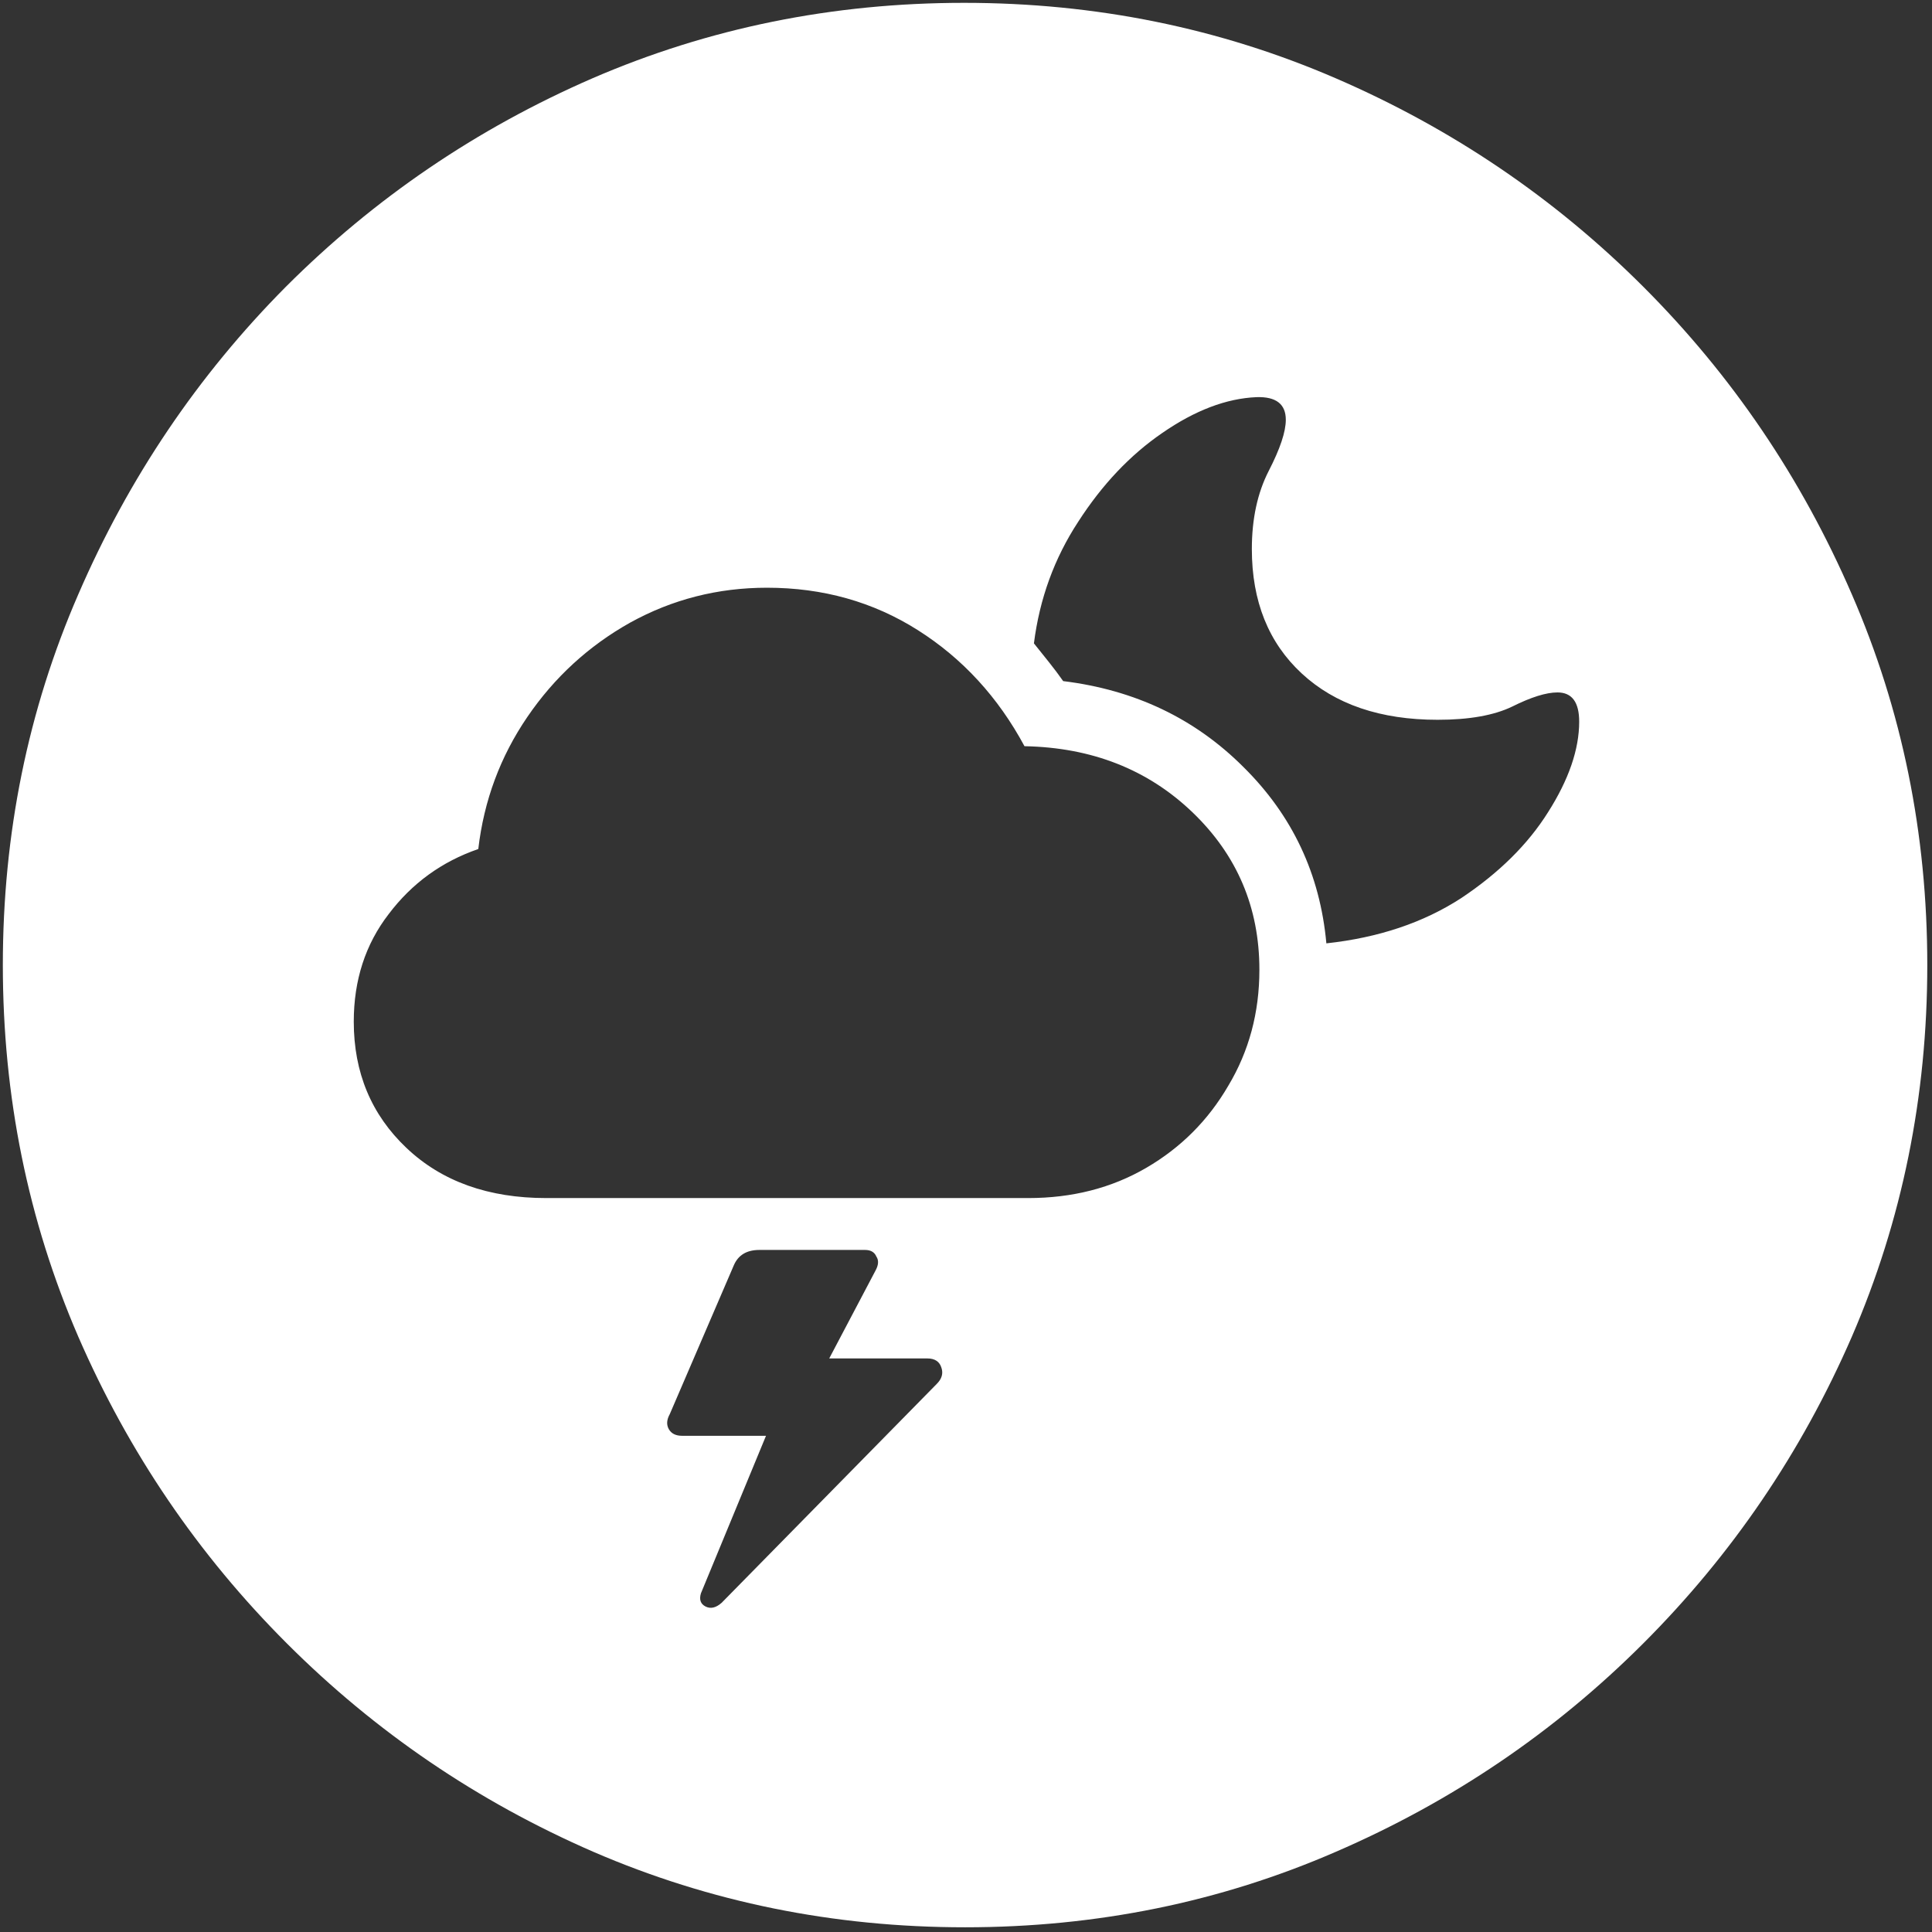 <svg width="128" height="128" viewBox="0 0 128 128" fill="none" xmlns="http://www.w3.org/2000/svg">
<rect x="0" y="0" width="128" height="128" fill="#333333" stroke="none"/>
<path d="M63.938 127.688C72.646 127.688 80.833 126.021 88.5 122.688C96.208 119.354 103 114.75 108.875 108.875C114.75 103 119.354 96.229 122.688 88.562C126.021 80.854 127.688 72.646 127.688 63.938C127.688 55.229 126.021 47.042 122.688 39.375C119.354 31.667 114.75 24.875 108.875 19C103 13.125 96.208 8.521 88.5 5.188C80.792 1.854 72.583 0.188 63.875 0.188C55.167 0.188 46.958 1.854 39.25 5.188C31.583 8.521 24.812 13.125 18.938 19C13.104 24.875 8.521 31.667 5.188 39.375C1.854 47.042 0.188 55.229 0.188 63.938C0.188 72.646 1.854 80.854 5.188 88.562C8.521 96.229 13.125 103 19 108.875C24.875 114.75 31.646 119.354 39.312 122.688C47.021 126.021 55.229 127.688 63.938 127.688ZM36.188 79.375C32.354 79.375 29.271 78.271 26.938 76.062C24.604 73.854 23.438 71.062 23.438 67.688C23.438 64.938 24.208 62.562 25.75 60.562C27.292 58.521 29.271 57.083 31.688 56.25C32.062 53.042 33.146 50.125 34.938 47.5C36.729 44.875 39 42.792 41.75 41.25C44.542 39.708 47.562 38.938 50.812 38.938C54.521 38.938 57.854 39.875 60.812 41.75C63.771 43.625 66.125 46.188 67.875 49.438C72.333 49.521 76.042 50.979 79 53.812C81.958 56.646 83.438 60.125 83.438 64.25C83.438 67.083 82.75 69.646 81.375 71.938C80.042 74.229 78.229 76.042 75.938 77.375C73.646 78.708 71.042 79.375 68.125 79.375H36.188ZM104.625 47.812C104.625 49.646 103.938 51.646 102.562 53.812C101.229 55.938 99.312 57.833 96.812 59.5C94.312 61.125 91.333 62.125 87.875 62.5C87.458 57.917 85.625 54.021 82.375 50.812C79.167 47.604 75.188 45.708 70.438 45.125C70.146 44.708 69.833 44.292 69.5 43.875C69.167 43.458 68.833 43.042 68.5 42.625C68.875 39.667 69.854 36.979 71.438 34.562C73.021 32.104 74.875 30.146 77 28.688C79.167 27.188 81.25 26.396 83.25 26.312C84.542 26.271 85.188 26.771 85.188 27.812C85.188 28.604 84.812 29.729 84.062 31.188C83.312 32.646 82.938 34.375 82.938 36.375C82.938 39.833 84.042 42.583 86.25 44.625C88.458 46.667 91.458 47.688 95.25 47.688C97.333 47.688 98.979 47.396 100.188 46.812C101.438 46.188 102.438 45.875 103.188 45.875C104.146 45.875 104.625 46.521 104.625 47.812ZM44.375 93.688L48.625 83.812C48.917 83.146 49.479 82.812 50.312 82.812H57.312C57.688 82.812 57.938 82.958 58.062 83.25C58.229 83.5 58.208 83.812 58 84.188L54.938 90H61.438C61.938 90 62.25 90.208 62.375 90.625C62.5 91 62.396 91.354 62.062 91.688L47.812 106.188C47.438 106.521 47.083 106.604 46.75 106.438C46.417 106.271 46.312 105.979 46.438 105.562L50.75 95.125H45.188C44.771 95.125 44.479 94.979 44.312 94.688C44.146 94.396 44.167 94.062 44.375 93.688Z" fill="white"/>
</svg>
